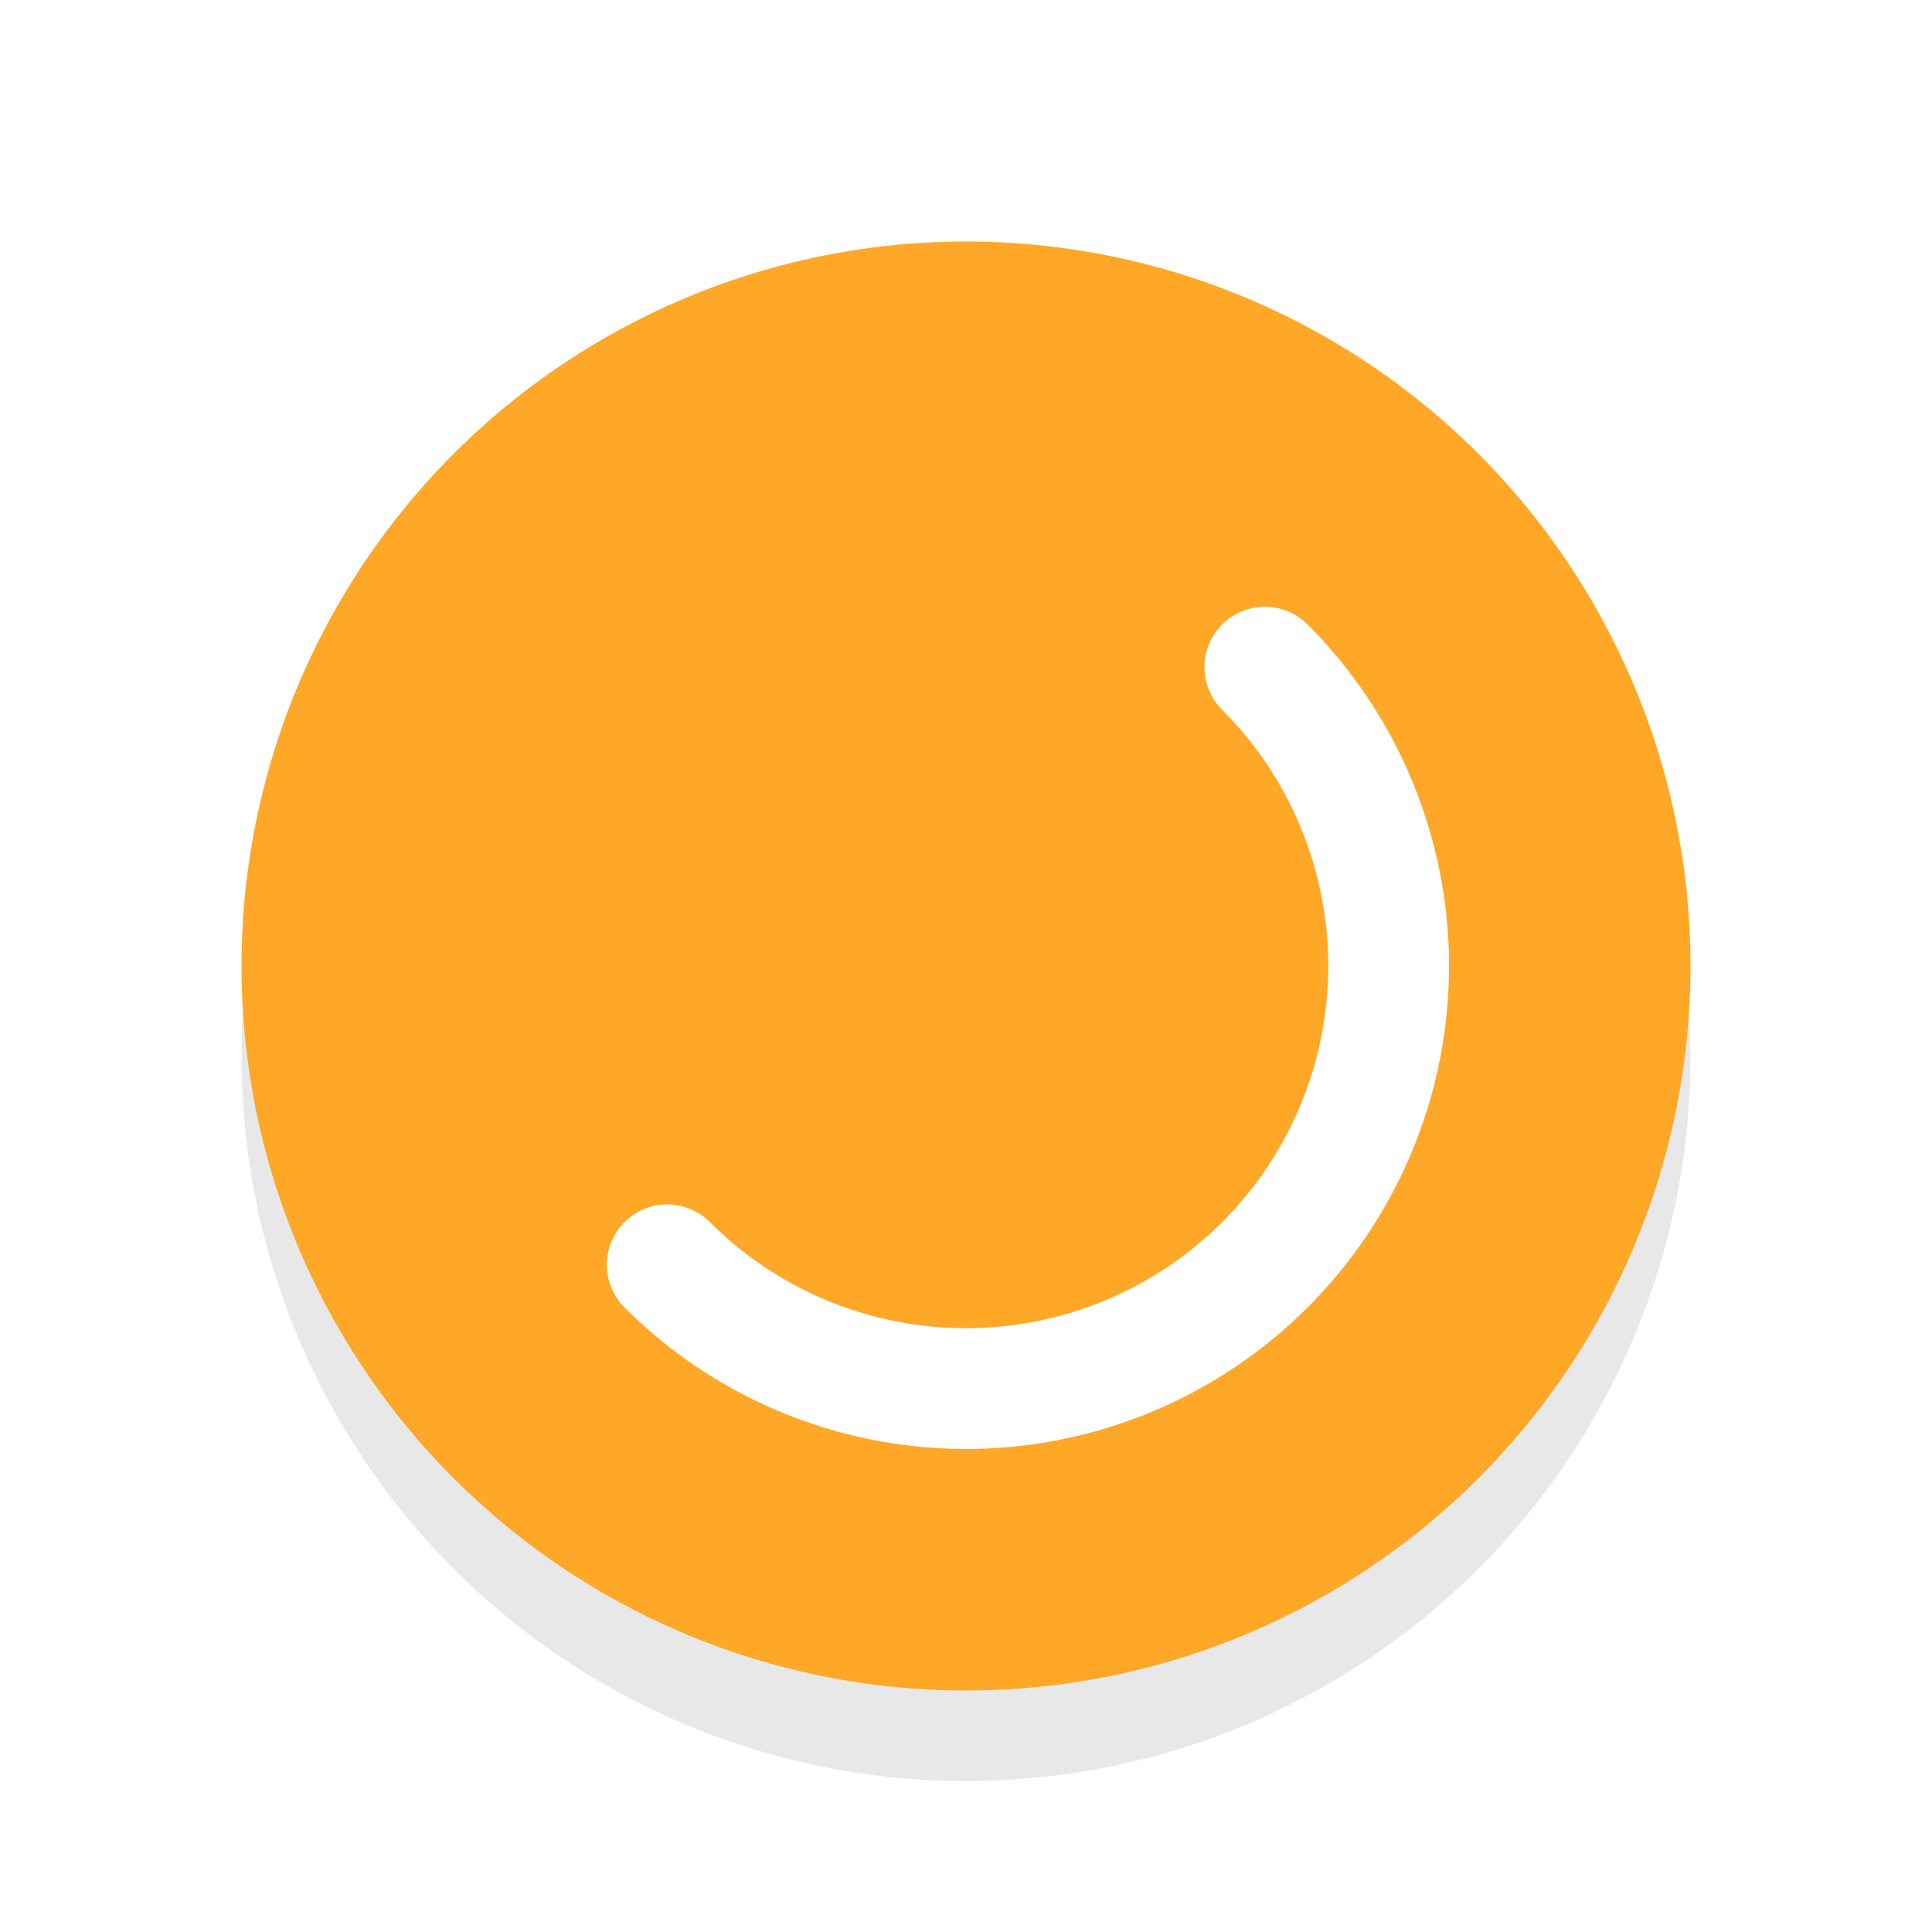 <svg xmlns="http://www.w3.org/2000/svg" viewBox="0 0 32 32"><defs><filter id="a" width="1.192" height="1.192" x="-.1" y="-.1" color-interpolation-filters="sRGB"><feGaussianBlur stdDeviation=".96"/></filter></defs><circle cx="16" cy="17.5" r="12" opacity=".3" filter="url(#a)"/><circle cx="16" cy="16" r="12" fill="#FFA726"/><path d="M20.95 11.05a7 7 0 010 9.899 7 7 0 01-9.899 0" fill="none" stroke="#fff" stroke-width="2" stroke-linecap="round" stroke-linejoin="round"/></svg>